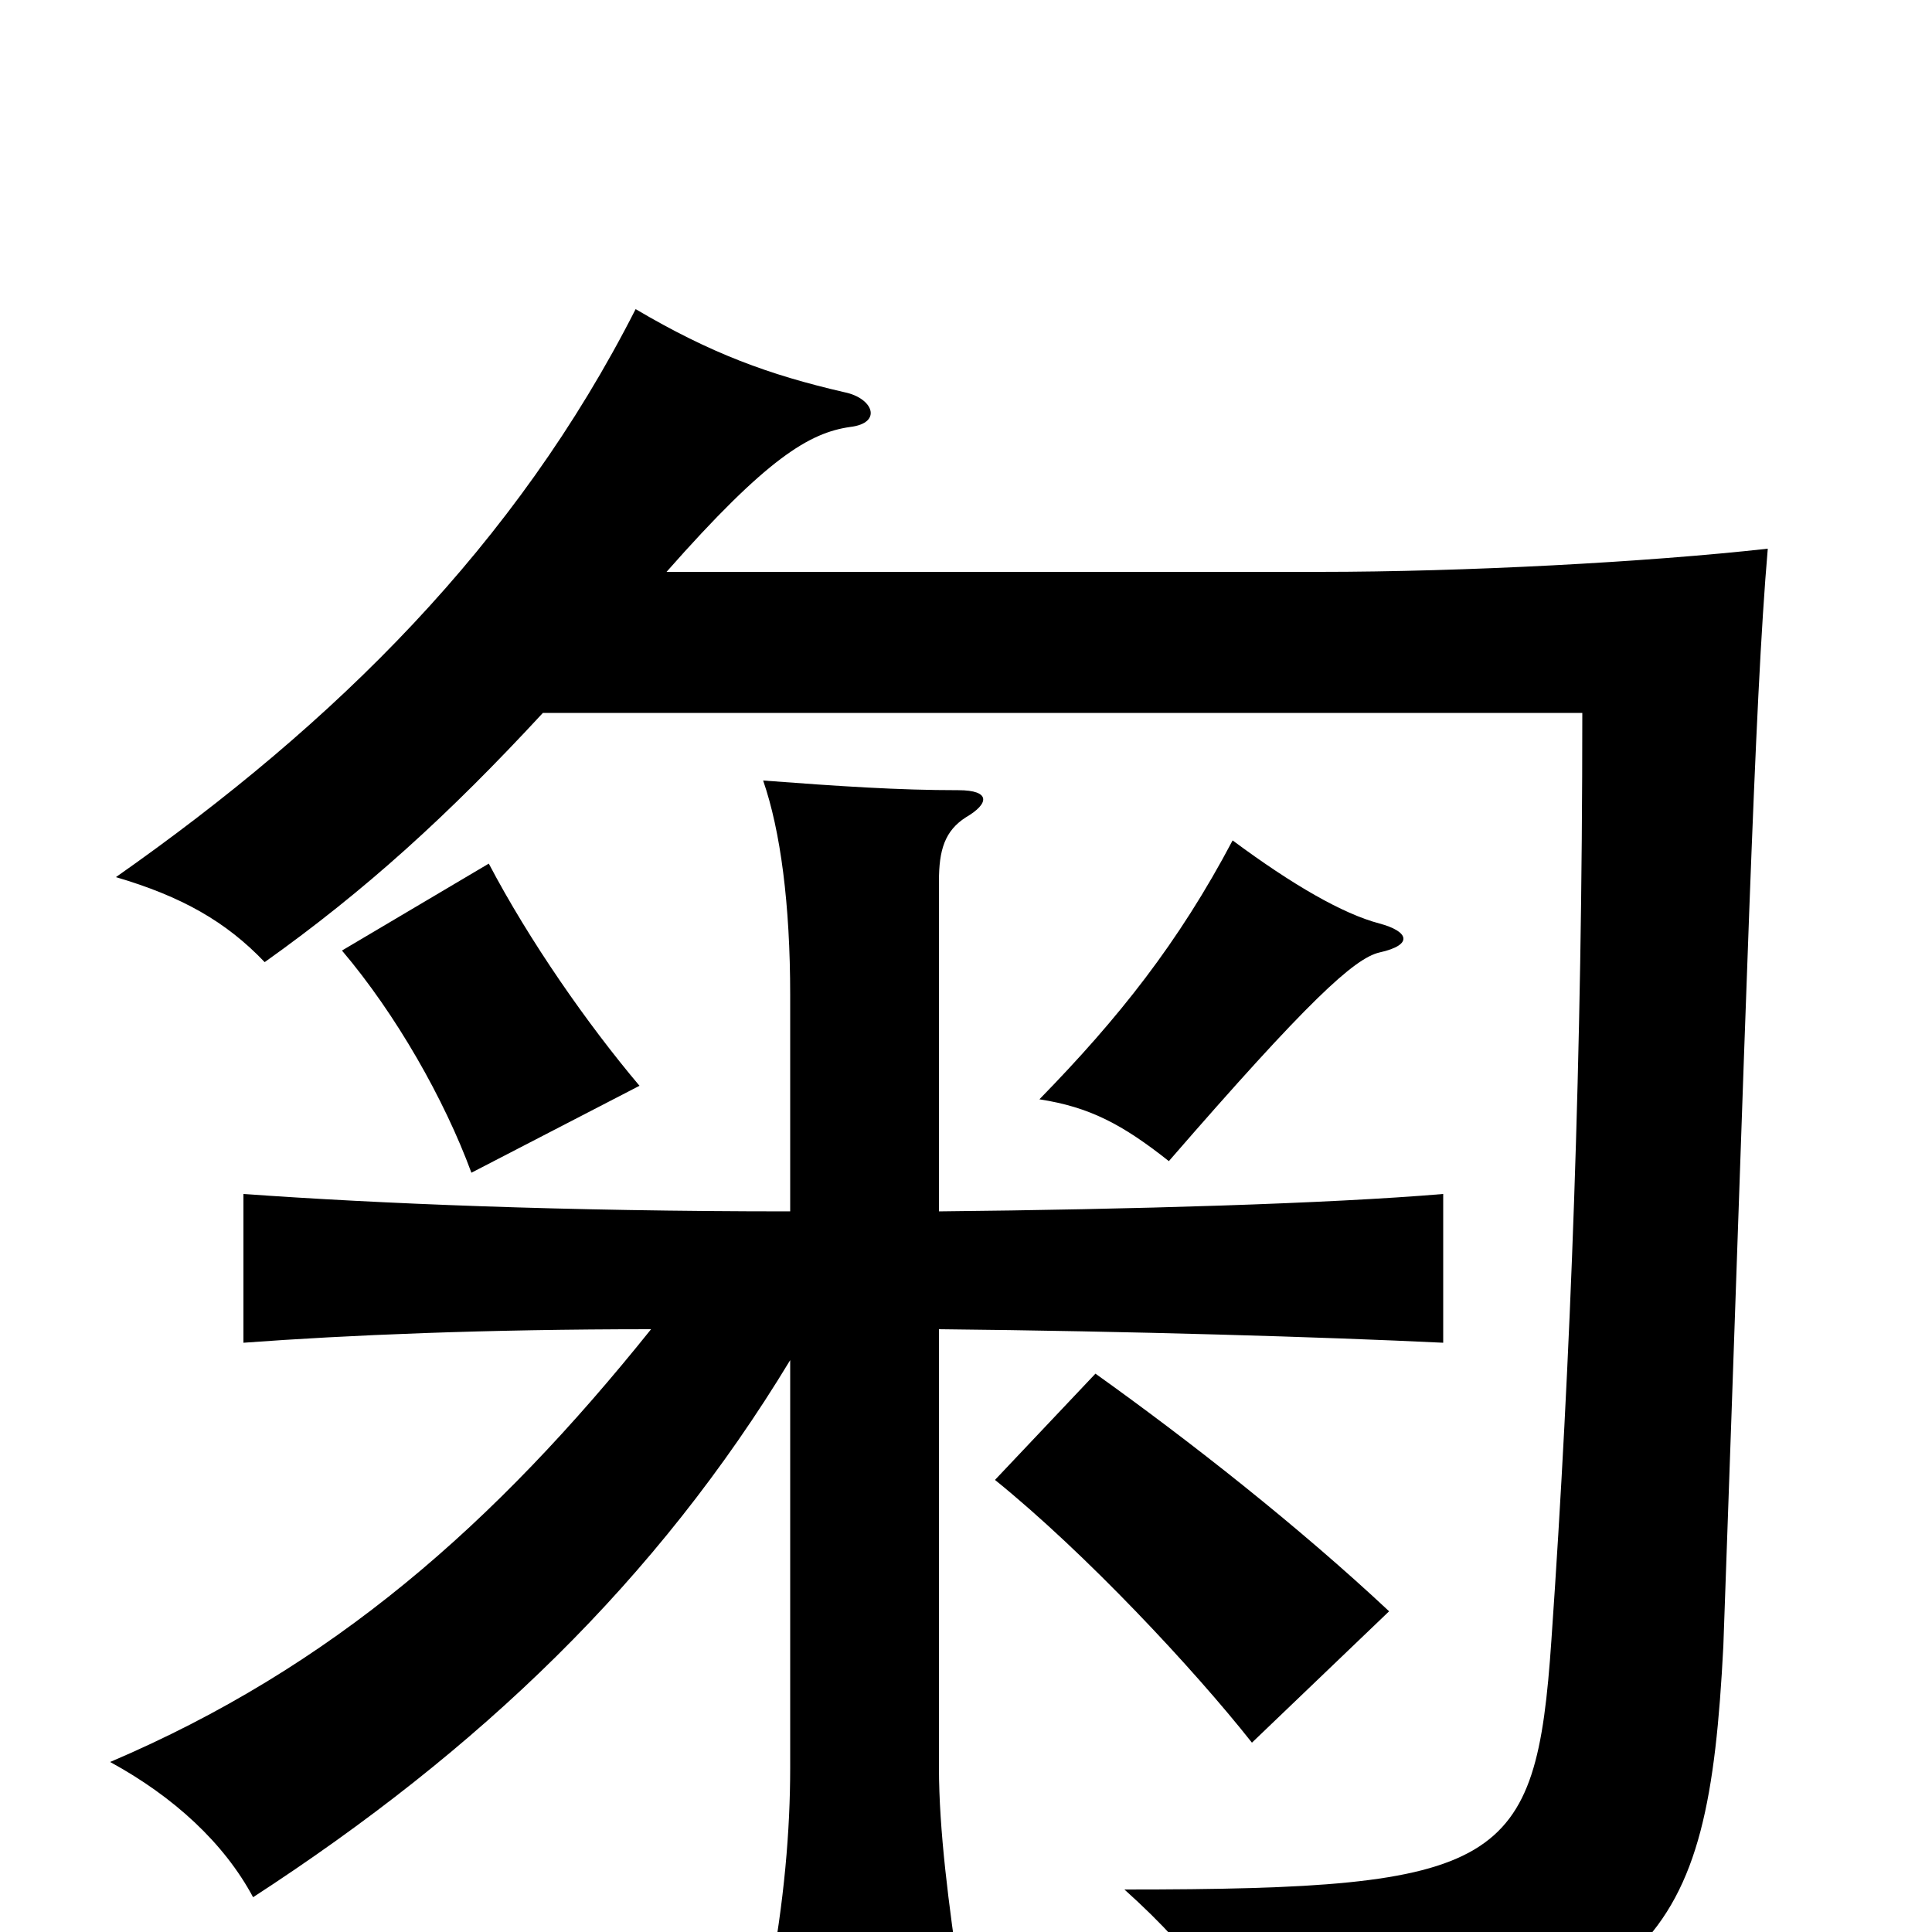 <svg xmlns="http://www.w3.org/2000/svg" viewBox="0 -1000 1000 1000">
	<path fill="#000000" d="M719 -166C672 -210 616 -254 567 -289L515 -234C562 -196 618 -136 648 -98ZM486 -373V-544C486 -560 489 -570 500 -577C512 -584 513 -591 496 -591C465 -591 435 -593 395 -596C404 -570 409 -532 409 -485V-373C292 -373 196 -377 126 -382V-305C180 -309 251 -312 337 -312C256 -211 172 -137 57 -88C90 -70 116 -46 131 -18C248 -94 340 -182 409 -296V-85C409 -53 406 -16 398 26H497C491 -14 486 -53 486 -85V-312C585 -311 685 -308 747 -305V-382C688 -377 586 -374 486 -373ZM331 -438C304 -470 274 -513 253 -553L177 -508C205 -475 230 -431 244 -393ZM714 -507C732 -511 729 -518 714 -522C695 -527 669 -542 638 -565C610 -512 579 -473 538 -431C564 -427 581 -418 605 -399C677 -482 701 -504 714 -507ZM281 -631H819C819 -454 813 -295 803 -151C795 -34 778 -22 582 -22C621 13 641 43 656 80C858 40 884 8 892 -148C904 -484 908 -635 915 -716C852 -709 758 -704 683 -704H345C397 -763 419 -776 440 -779C457 -781 452 -794 437 -797C398 -806 368 -817 329 -840C267 -718 174 -626 60 -546C94 -536 117 -523 137 -502C189 -539 232 -578 281 -631Z"/>
</svg>
